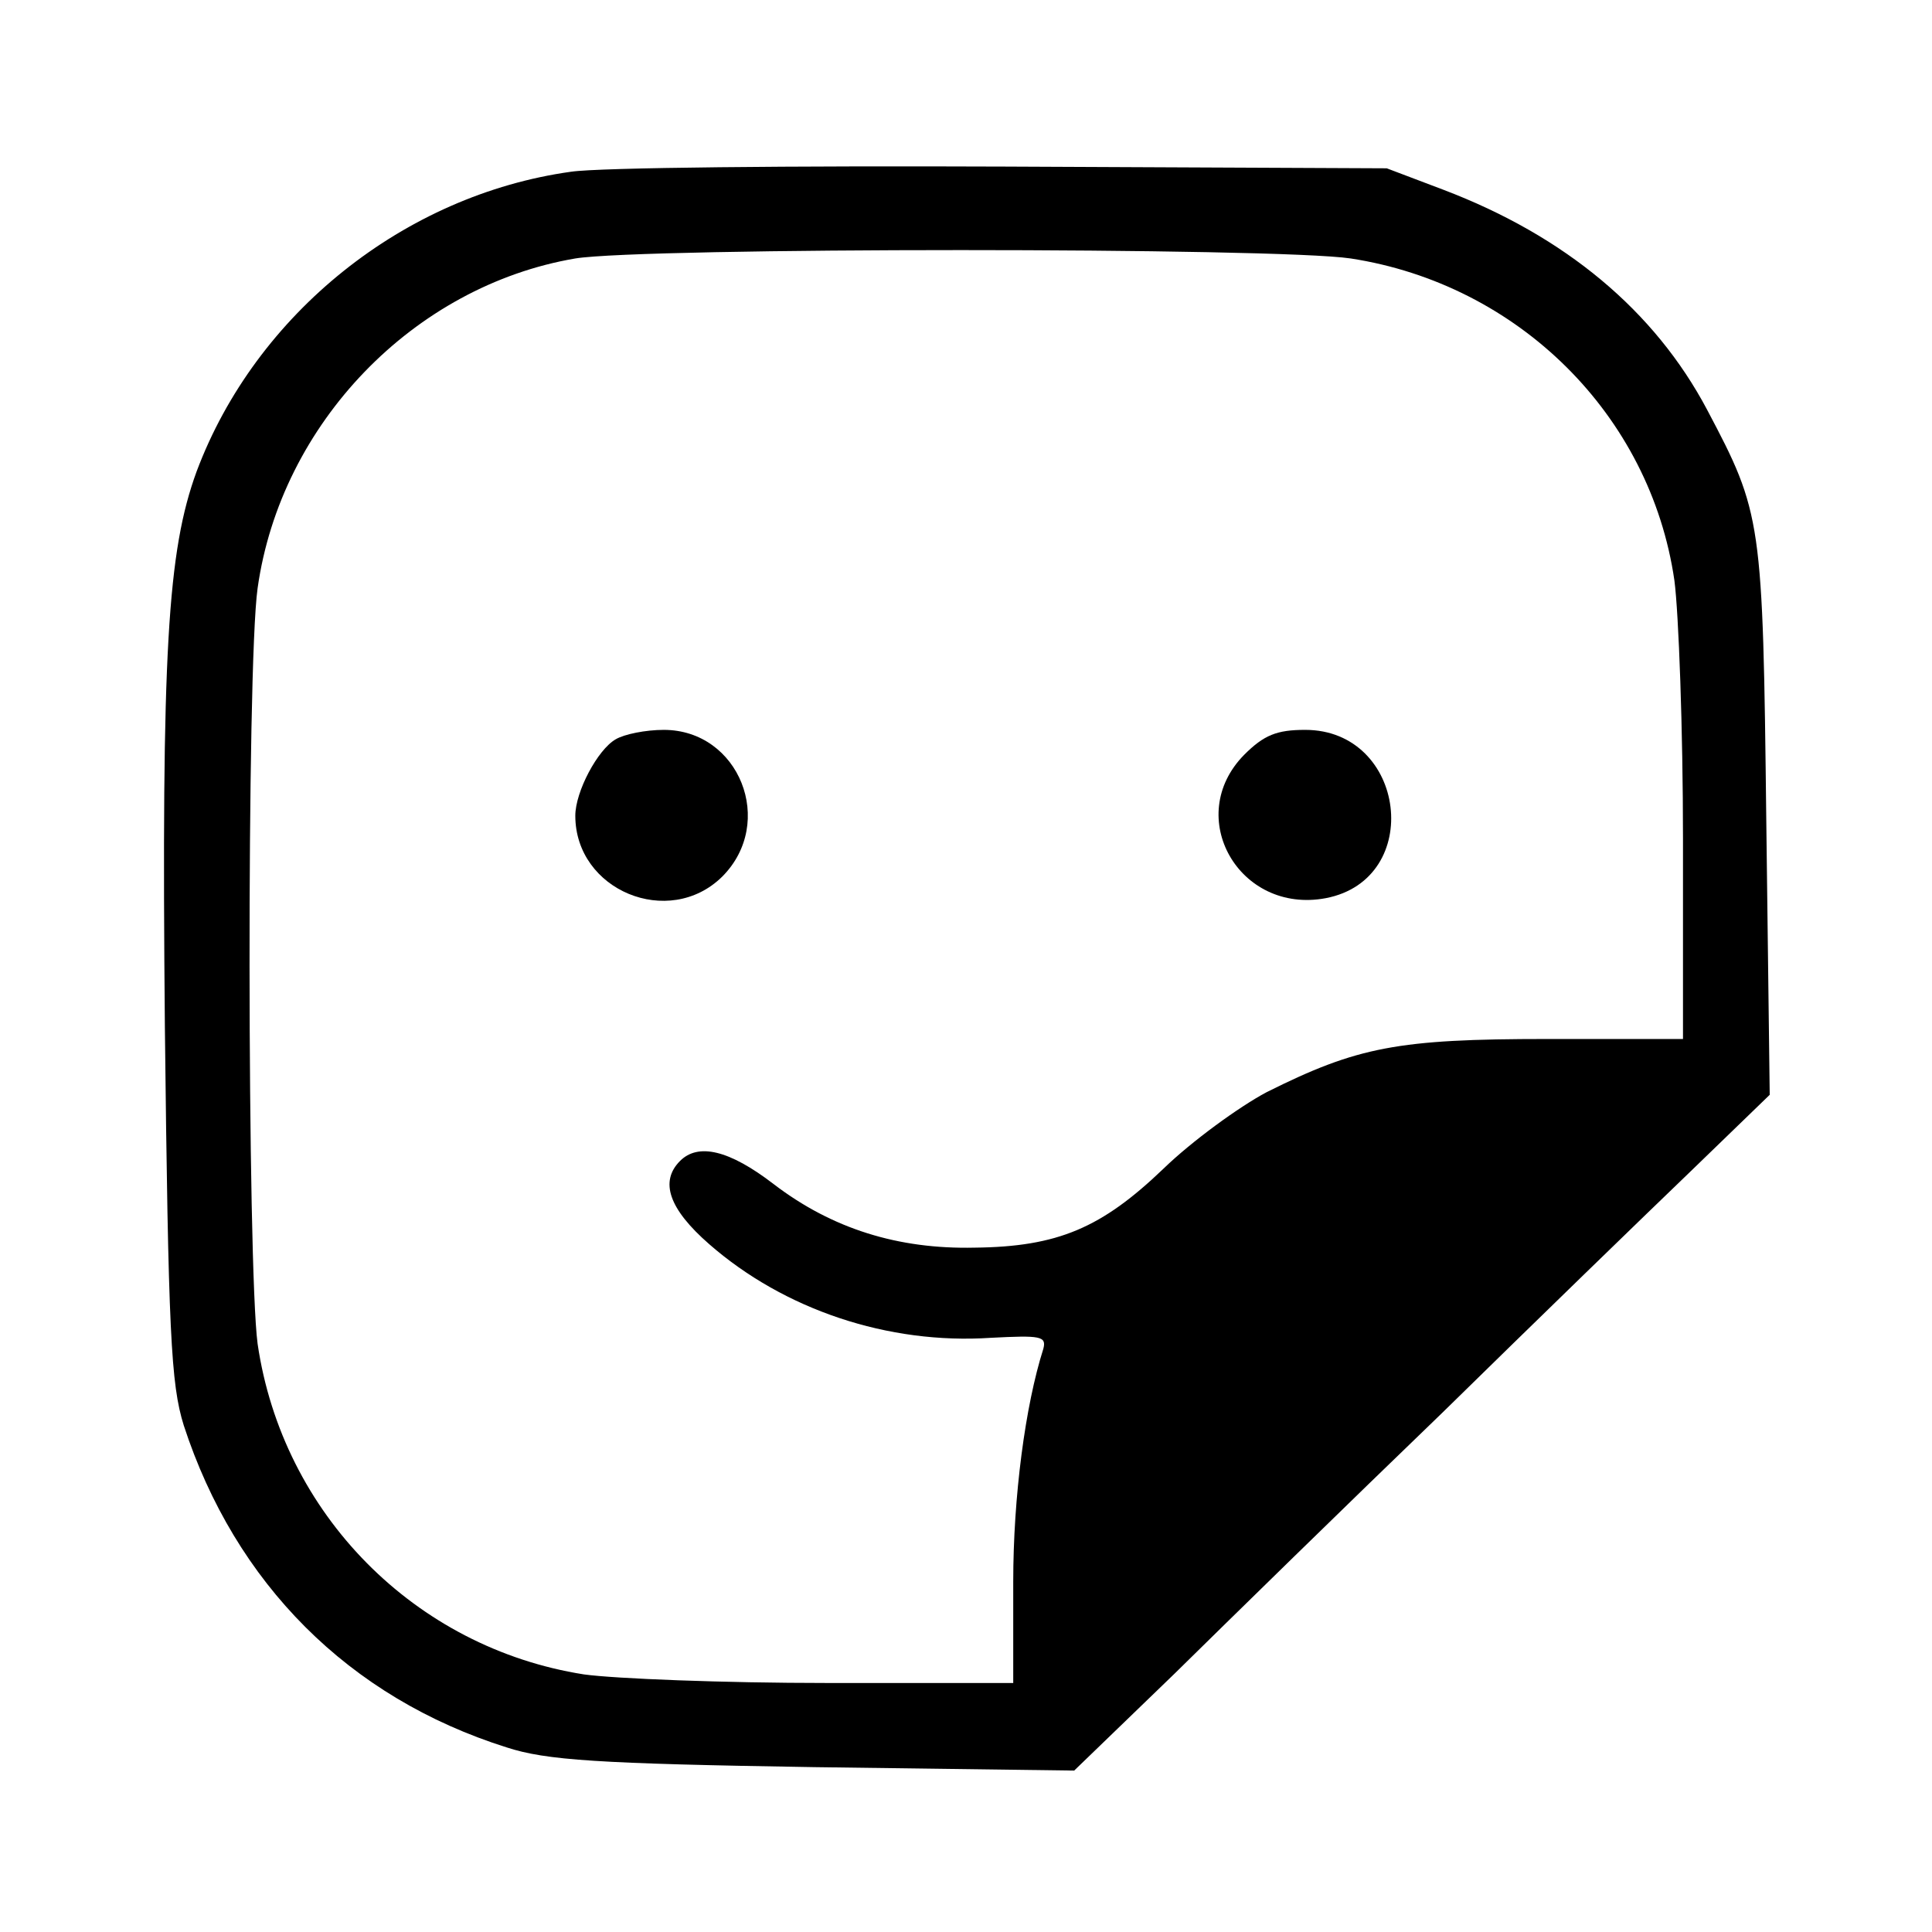 <?xml version="1.0" standalone="no"?>
<!DOCTYPE svg PUBLIC "-//W3C//DTD SVG 20010904//EN"
 "http://www.w3.org/TR/2001/REC-SVG-20010904/DTD/svg10.dtd">
<svg version="1.0" xmlns="http://www.w3.org/2000/svg"
 width="225pt" height="225pt" viewBox="0 0 225 225"
 preserveAspectRatio="xMidYMid meet">

<g transform="translate(0,225) scale(0.1,-0.1)"
fill="#000000" stroke="none">
<path d="M665 2050 c-194 -27 -367 -165 -436 -349 -34 -93 -41 -210 -37 -646
4 -357 7 -417 22 -465 60 -184 192 -317 376 -375 46 -15 106 -19 358 -23 l303
-4 117 113 c64 63 204 200 312 304 107 105 237 231 288 280 l93 90 -4 320 c-4
350 -5 357 -69 478 -61 115 -165 202 -307 256 l-66 25 -445 2 c-245 1 -472 -1
-505 -6z m908 -101 c195 -30 349 -182 377 -375 5 -38 10 -174 10 -301 l0 -233
-158 0 c-174 0 -221 -9 -327 -62 -32 -17 -87 -57 -120 -89 -72 -69 -123 -91
-220 -92 -89 -2 -166 22 -234 74 -52 40 -88 48 -109 27 -24 -24 -13 -56 34
-97 87 -76 208 -117 328 -109 58 3 65 2 61 -13 -21 -66 -35 -172 -35 -271 l0
-118 -217 0 c-120 0 -247 5 -283 10 -197 31 -351 187 -380 385 -12 90 -13 788
0 880 27 192 182 352 370 384 80 13 816 13 903 0z"/>
<path d="M717 1389 c-21 -12 -47 -61 -47 -89 0 -87 109 -132 171 -71 63 63 20
171 -68 171 -21 0 -46 -5 -56 -11z"/>
<path d="M1449 1371 c-71 -72 -6 -186 95 -167 115 22 94 196 -24 196 -33 0
-48 -6 -71 -29z"/>
</g>
</svg>
